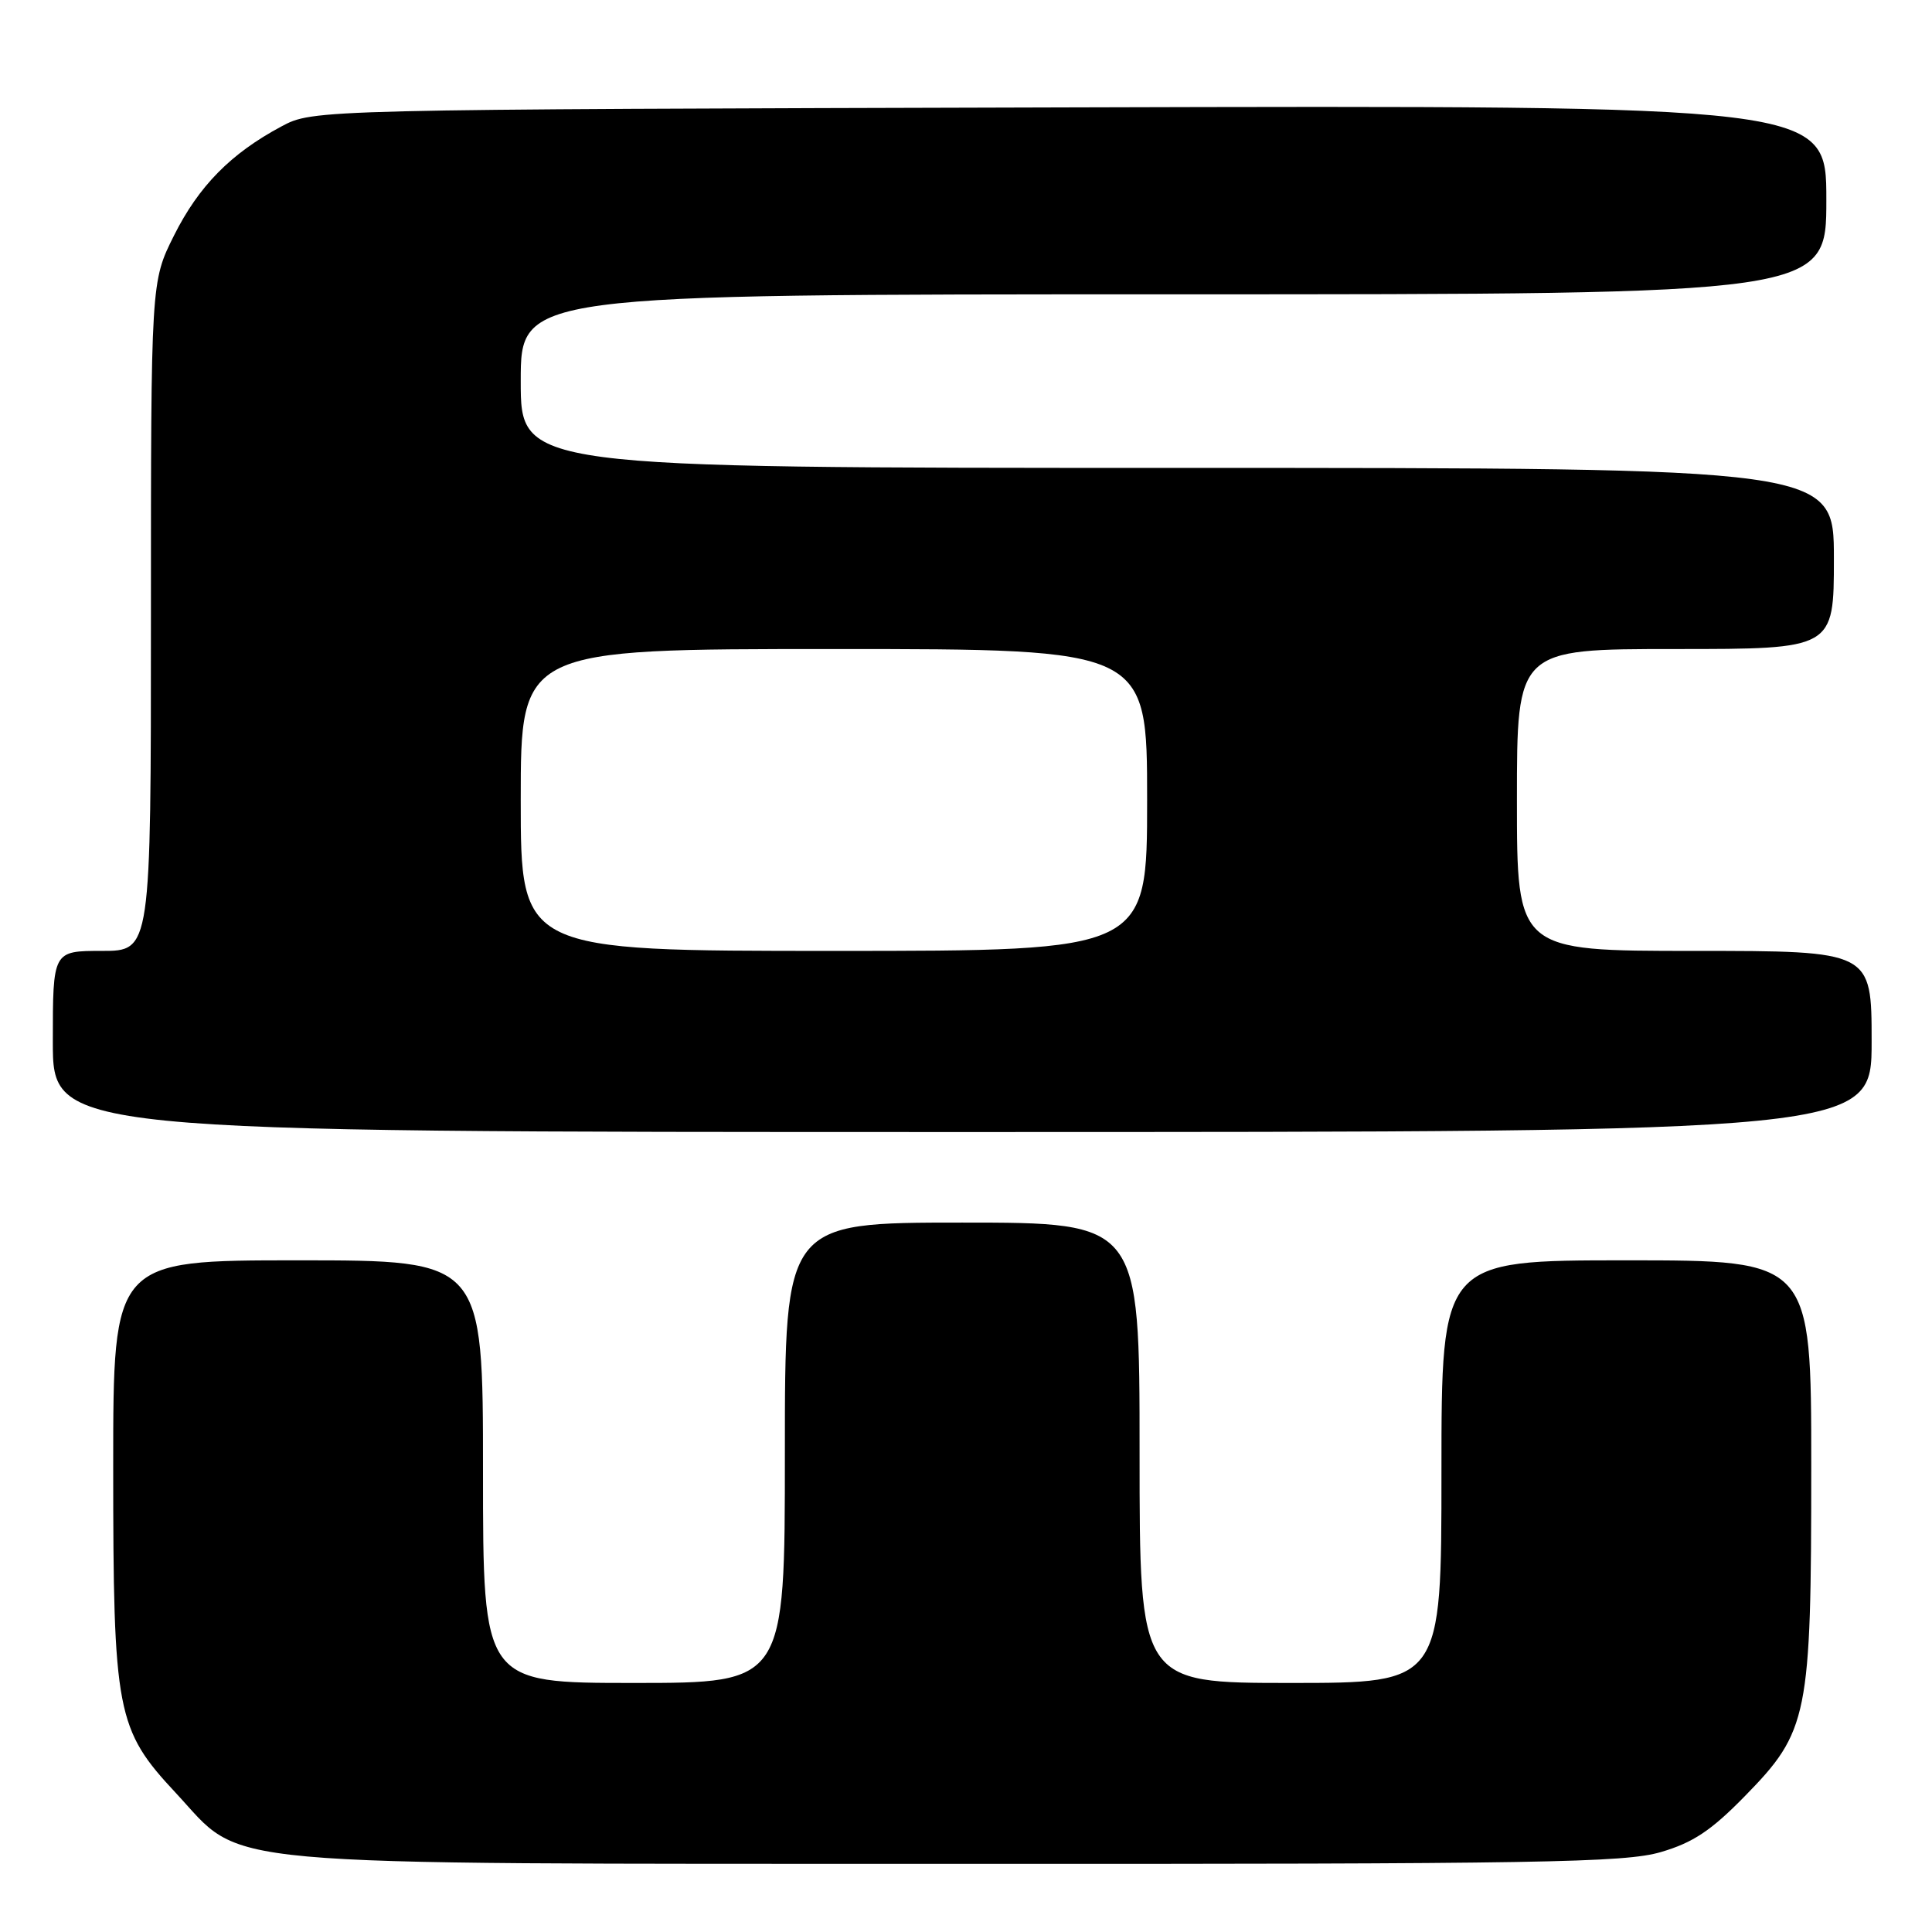 <?xml version="1.0" encoding="UTF-8" standalone="no"?>
<!DOCTYPE svg PUBLIC "-//W3C//DTD SVG 1.1//EN" "http://www.w3.org/Graphics/SVG/1.1/DTD/svg11.dtd" >
<svg xmlns="http://www.w3.org/2000/svg" xmlns:xlink="http://www.w3.org/1999/xlink" version="1.1" viewBox="0 0 256 256">
 <g >
 <path fill="currentColor"
d=" M 220.07 245.41 C 224.33 244.16 226.73 242.57 231.18 238.02 C 239.62 229.40 240.00 227.51 240.00 194.32 C 240.00 167.00 240.00 167.00 215.50 167.00 C 191.00 167.00 191.00 167.00 191.00 195.00 C 191.00 223.00 191.00 223.00 171.00 223.00 C 151.00 223.00 151.00 223.00 151.00 192.50 C 151.00 162.00 151.00 162.00 127.50 162.00 C 104.00 162.00 104.00 162.00 104.00 192.50 C 104.00 223.00 104.00 223.00 84.00 223.00 C 64.00 223.00 64.00 223.00 64.00 195.00 C 64.00 167.00 64.00 167.00 39.50 167.00 C 15.00 167.00 15.00 167.00 15.00 194.32 C 15.00 226.96 15.42 229.14 23.29 237.57 C 32.59 247.54 25.85 246.93 127.07 246.97 C 204.26 247.00 215.28 246.81 220.07 245.41 Z  M 248.00 138.00 C 248.00 126.00 248.00 126.00 224.50 126.00 C 201.00 126.00 201.00 126.00 201.00 106.00 C 201.00 86.00 201.00 86.00 222.00 86.00 C 243.00 86.00 243.00 86.00 243.00 74.00 C 243.00 62.00 243.00 62.00 156.00 62.00 C 69.00 62.00 69.00 62.00 69.00 50.50 C 69.00 39.00 69.00 39.00 155.50 39.00 C 242.00 39.00 242.00 39.00 242.00 26.48 C 242.00 13.96 242.00 13.96 141.75 14.23 C 41.50 14.50 41.50 14.50 37.28 16.76 C 30.58 20.34 26.33 24.66 23.05 31.22 C 20.00 37.32 20.00 37.32 20.00 81.66 C 20.00 126.00 20.00 126.00 13.50 126.00 C 7.00 126.00 7.00 126.00 7.00 138.00 C 7.00 150.00 7.00 150.00 127.50 150.00 C 248.00 150.00 248.00 150.00 248.00 138.00 Z  M 69.00 106.00 C 69.00 86.00 69.00 86.00 110.50 86.00 C 152.00 86.00 152.00 86.00 152.00 106.00 C 152.00 126.00 152.00 126.00 110.50 126.00 C 69.00 126.00 69.00 126.00 69.00 106.00 Z "/>
</g>
</svg>